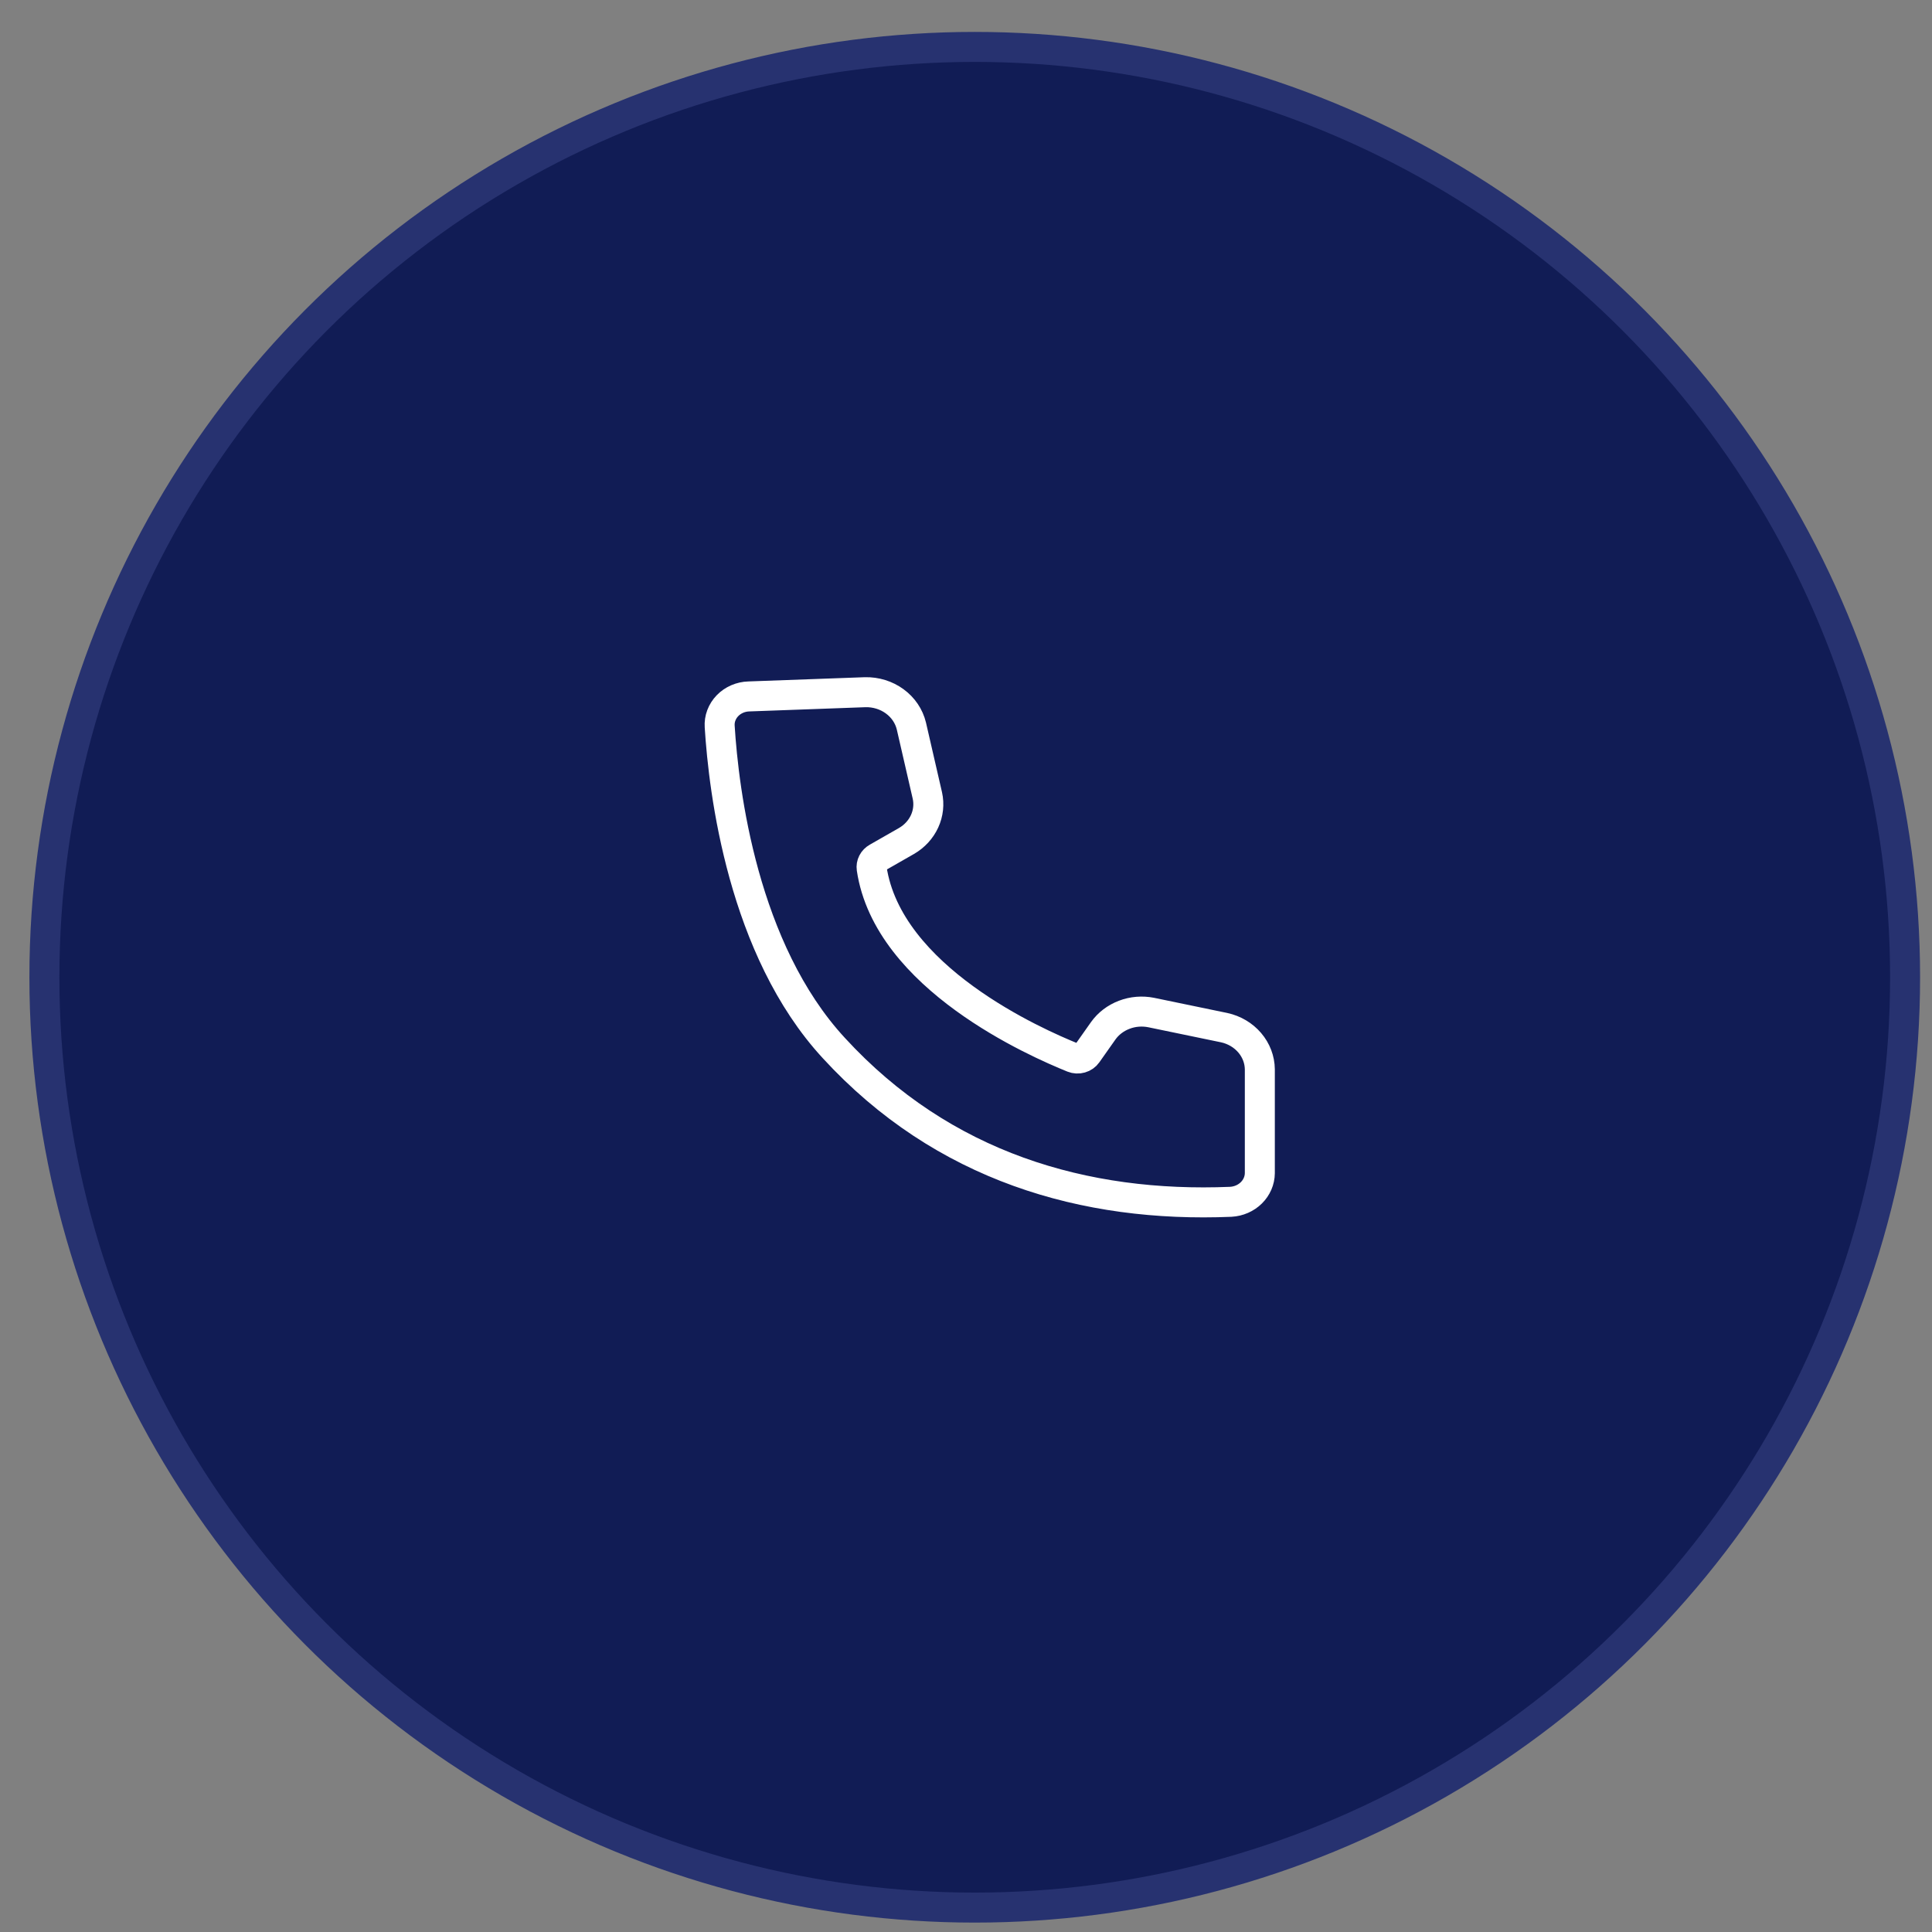 <svg width="57" height="57" viewBox="0 0 57 57" fill="none" xmlns="http://www.w3.org/2000/svg">
<rect x="0" y="0" width="57" height="57" fill="#808080" stroke="none"/>
<circle cx="28.758" cy="28.832" r="27.448" fill="#111C55" stroke="#273270" stroke-width="0.885"/>
<path d="M22.094 20.547C21.975 20.55 21.858 20.576 21.749 20.623C21.641 20.67 21.544 20.736 21.464 20.819C21.383 20.902 21.322 20.999 21.282 21.104C21.242 21.209 21.226 21.321 21.233 21.433C21.352 23.345 21.914 28.011 24.601 30.921C27.82 34.427 32.011 35.636 36.312 35.457C36.542 35.444 36.759 35.35 36.918 35.193C37.077 35.036 37.167 34.829 37.169 34.612V31.549C37.166 31.264 37.061 30.987 36.87 30.764C36.68 30.541 36.415 30.384 36.118 30.319L33.964 29.873C33.698 29.82 33.42 29.842 33.168 29.939C32.916 30.035 32.7 30.199 32.549 30.411L32.072 31.087C32.029 31.149 31.963 31.195 31.888 31.216C31.812 31.238 31.73 31.234 31.657 31.205C30.562 30.762 26.197 28.85 25.717 25.624C25.708 25.562 25.718 25.498 25.747 25.442C25.776 25.385 25.823 25.337 25.881 25.305L26.745 24.811C26.982 24.674 27.168 24.471 27.278 24.231C27.388 23.991 27.417 23.725 27.36 23.469L26.888 21.417C26.818 21.129 26.645 20.873 26.397 20.692C26.149 20.51 25.841 20.415 25.527 20.422L22.094 20.547Z" stroke="white" stroke-width="0.885"/>
</svg>
